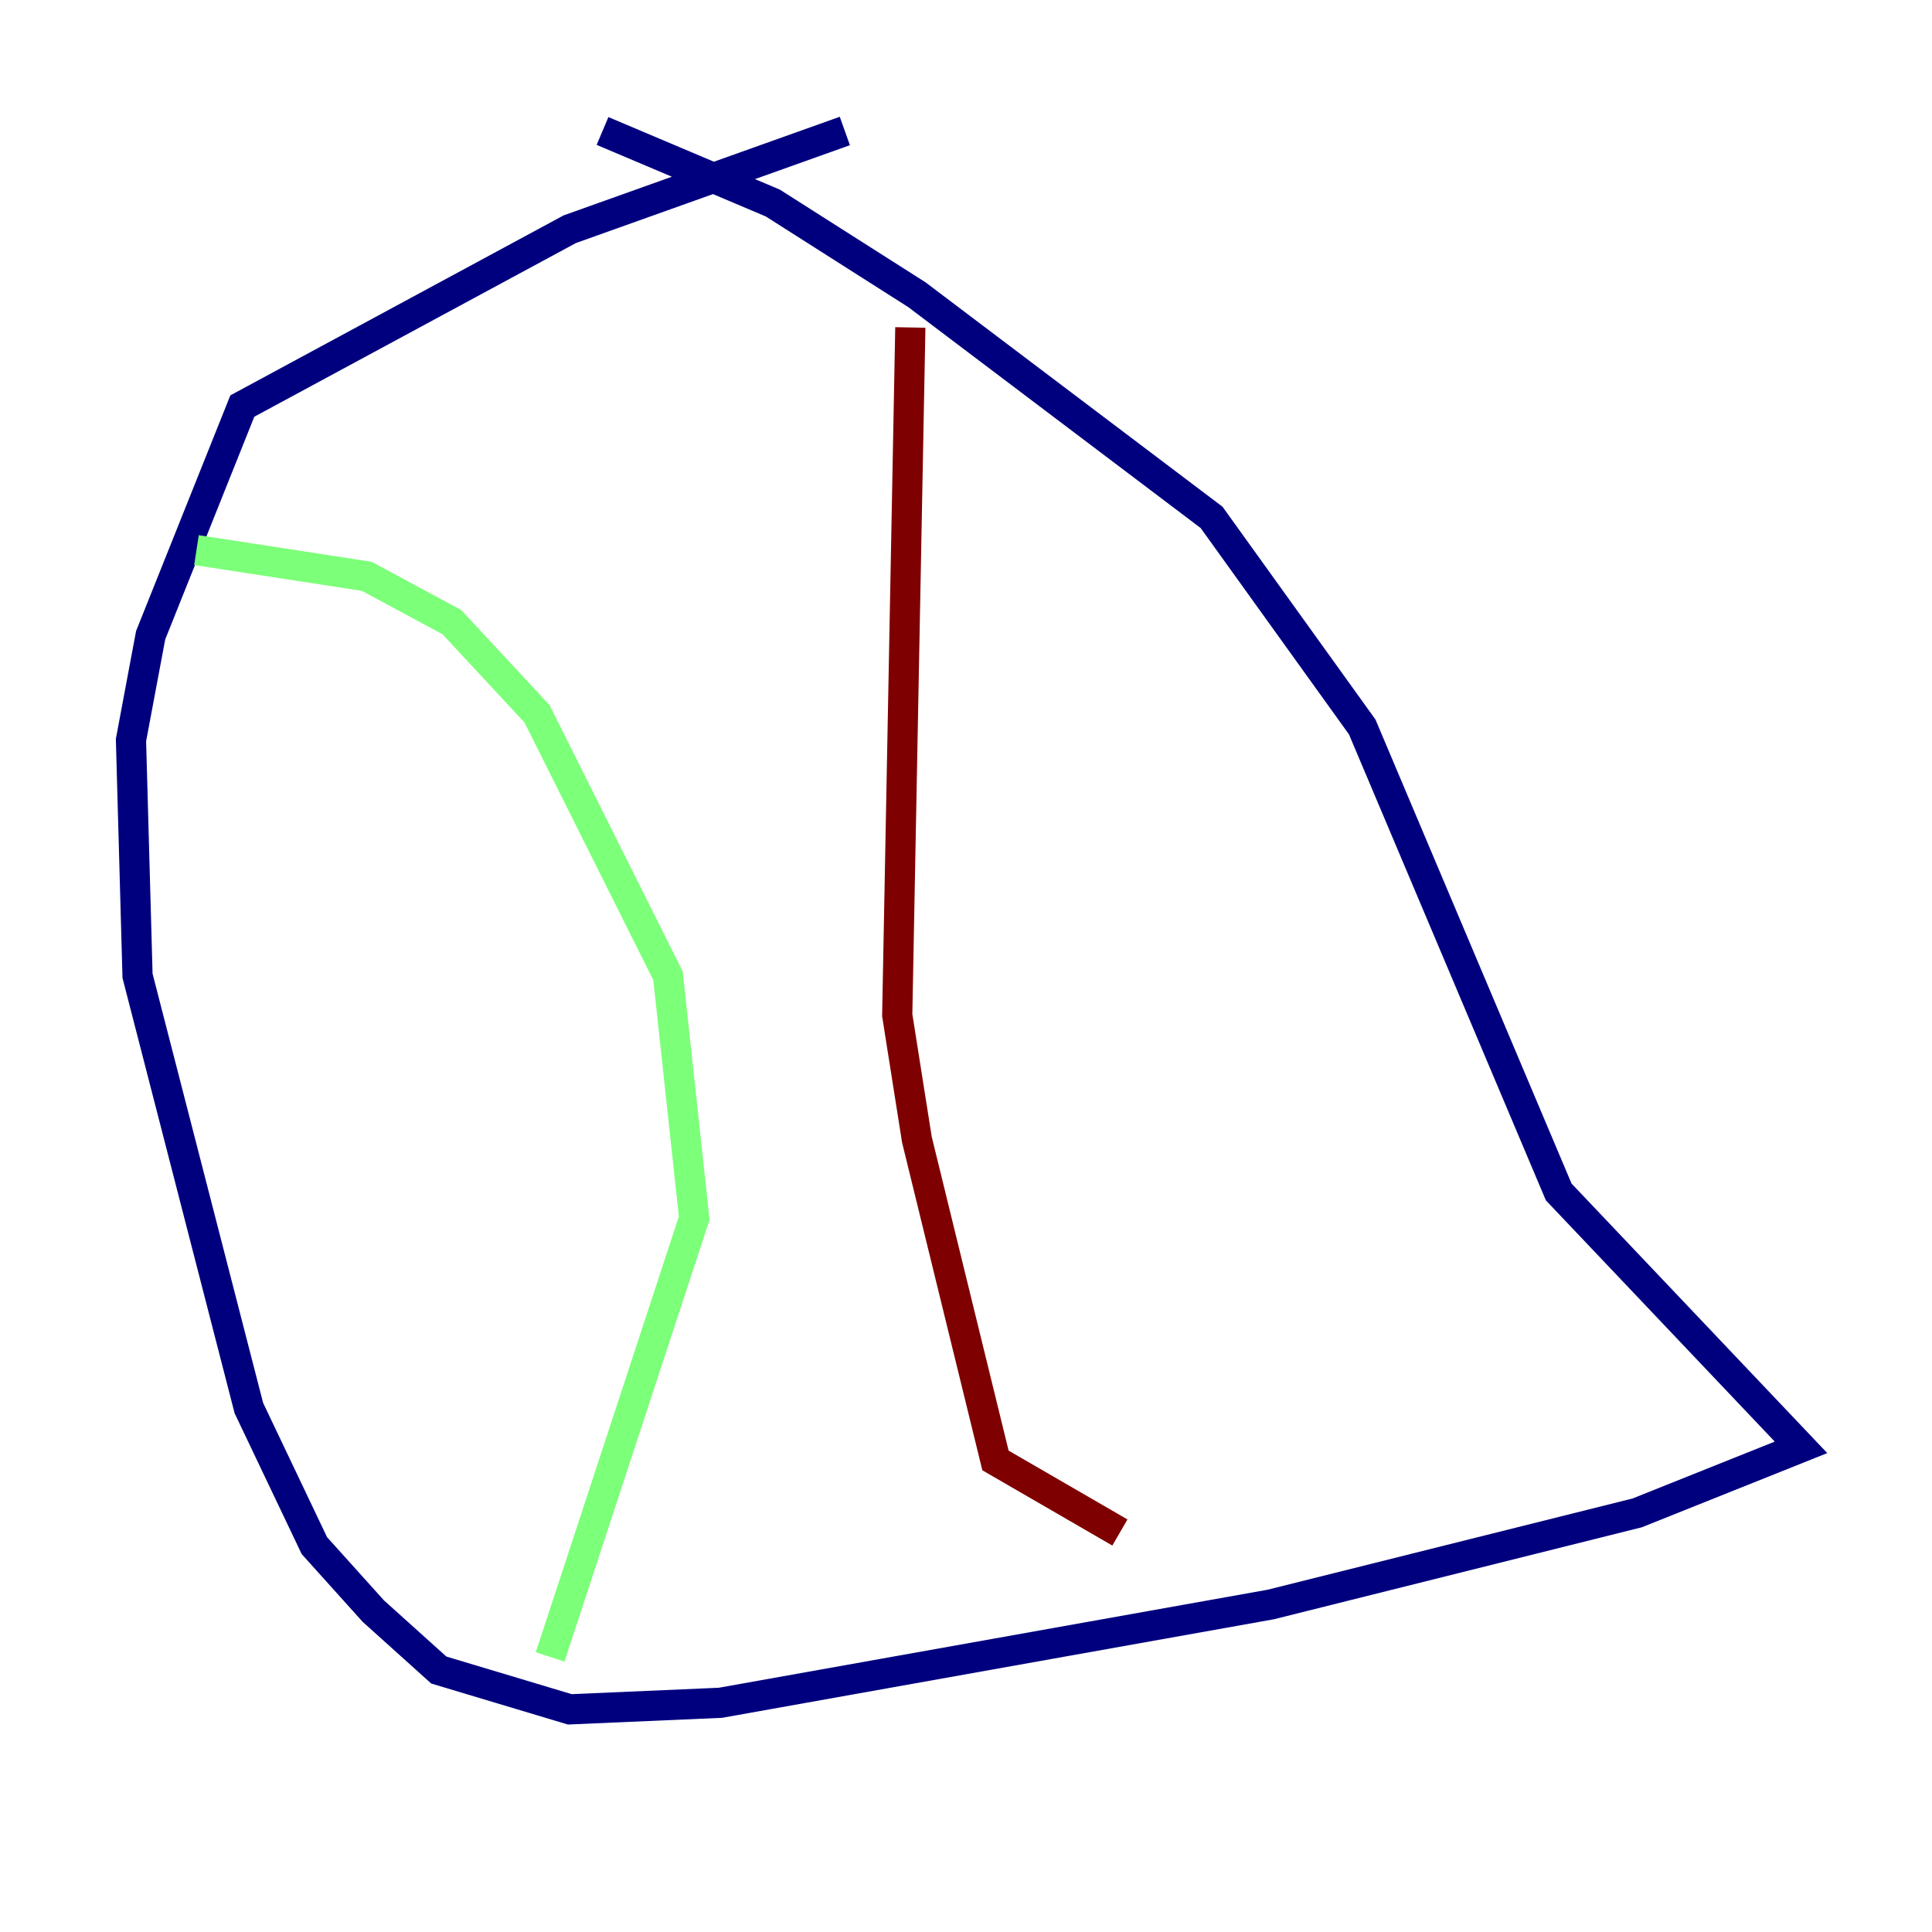 <?xml version="1.0" encoding="utf-8" ?>
<svg baseProfile="tiny" height="128" version="1.2" viewBox="0,0,128,128" width="128" xmlns="http://www.w3.org/2000/svg" xmlns:ev="http://www.w3.org/2001/xml-events" xmlns:xlink="http://www.w3.org/1999/xlink"><defs /><polyline fill="none" points="55.973,8.678 37.749,15.186 16.054,26.902 9.98,42.088 8.678,49.031 9.112,64.651 16.488,93.288 20.827,102.4 24.732,106.739 29.071,110.644 37.749,113.248 47.729,112.814 84.176,106.305 108.475,100.231 119.322,95.891 103.268,78.969 90.251,48.163 80.271,34.278 60.746,19.525 51.2,13.451 39.919,8.678" stroke="#00007f" stroke-width="2" /><polyline fill="none" points="36.447,109.776 45.993,80.705 44.258,64.651 35.58,47.295 29.939,41.22 24.298,38.183 13.017,36.447" stroke="#7cff79" stroke-width="2" /><polyline fill="none" points="60.312,21.695 59.444,67.254 60.746,75.498 65.953,96.759 74.197,101.532" stroke="#7f0000" stroke-width="2" /></svg>
